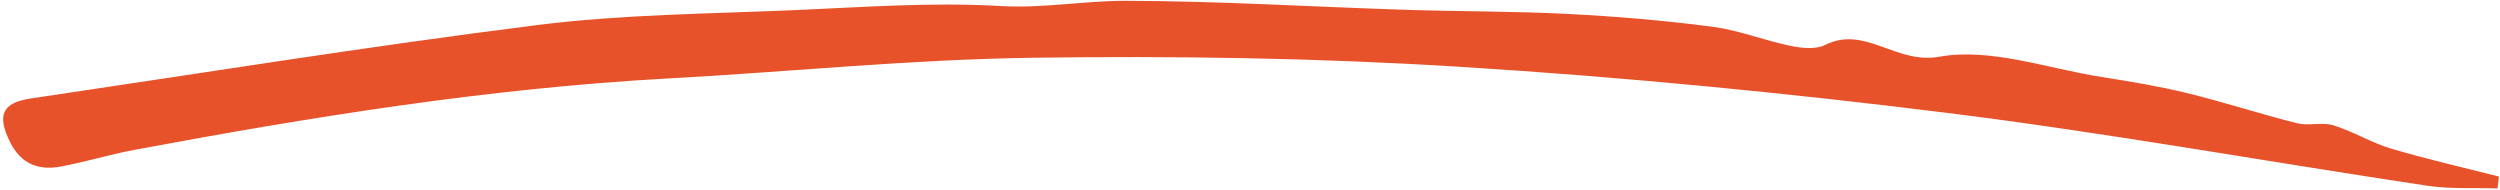 <svg width="605" height="46" viewBox="0 0 605 46" fill="none" xmlns="http://www.w3.org/2000/svg">
<path d="M604.441 45.603C598.718 45.416 592.913 45.783 587.284 44.935C548.58 39.113 509.999 32.157 471.167 27.318C432.034 22.448 392.703 18.617 353.33 16.169C318.888 14.017 284.29 13.496 249.779 13.98C220.347 14.387 190.937 17.397 161.506 18.996C118.032 21.392 75.172 28.318 32.46 36.279C26.51 37.39 20.702 39.188 14.752 40.298C9.332 41.314 5.061 39.724 2.379 34.276C-0.726 27.936 0.472 24.88 7.346 23.848C48.203 17.809 89.01 11.223 129.988 6.065C150.553 3.483 171.46 3.344 192.232 2.454C208.802 1.736 225.473 0.488 241.97 1.452C252.326 2.077 262.262 0.185 272.339 0.194C294.981 0.243 317.605 1.655 340.24 2.375C353.328 2.797 366.428 2.7 379.488 3.379C391.17 3.974 402.874 4.961 414.477 6.479C420.844 7.321 426.99 9.807 433.329 11.101C436.022 11.653 439.406 12.02 441.676 10.879C451.323 6.052 458.825 15.621 469.258 13.739C481.66 11.486 495.434 16.577 508.583 18.631C515.486 19.727 522.429 20.848 529.205 22.514C538.179 24.701 546.969 27.582 555.914 29.831C558.7 30.523 561.976 29.491 564.681 30.326C569.441 31.796 573.827 34.525 578.613 35.954C587.243 38.515 596.021 40.507 604.752 42.732C604.65 43.675 604.526 44.615 604.402 45.555L604.441 45.603Z" fill="#E8522A"/>
</svg>
